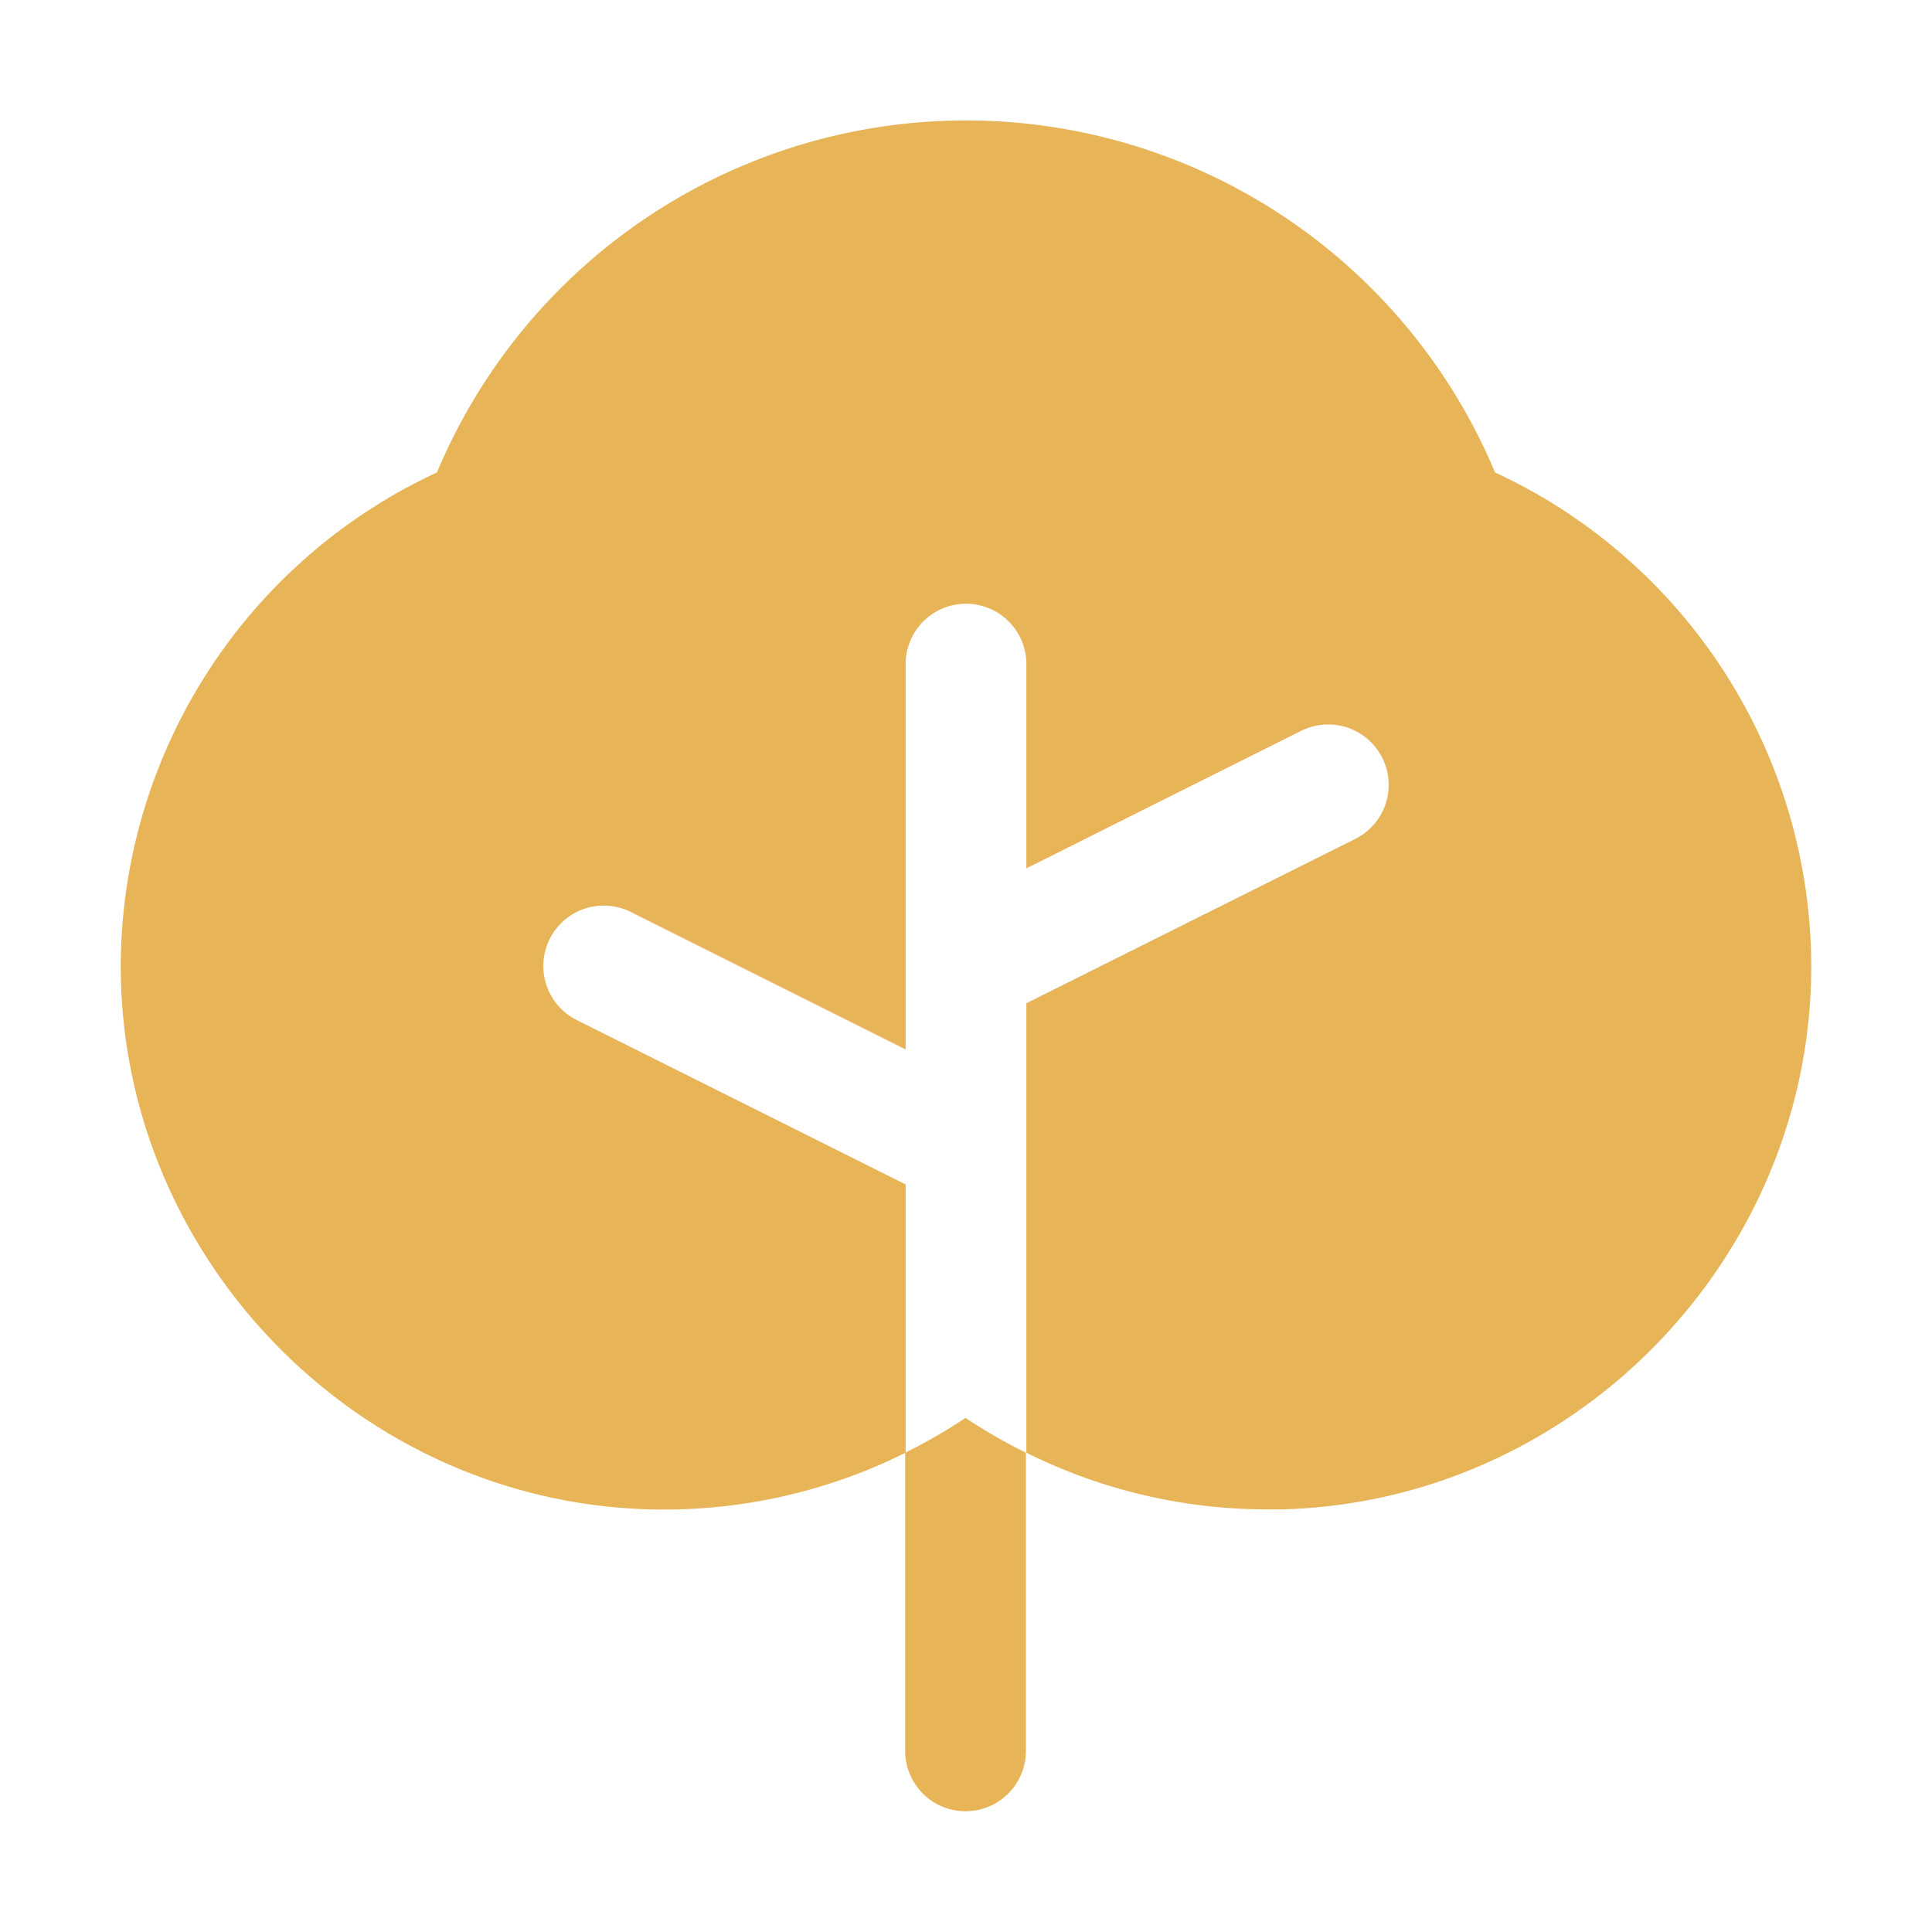 <svg xmlns="http://www.w3.org/2000/svg" width="96" height="96" fill="#e7b458" viewBox="0 0 256 256"><path d="M128,187.88s0,0-.06,0a71.3,71.3,0,0,1-8,4.61V232a8,8,0,0,0,16,0V192.49a71.3,71.3,0,0,1-8-4.61Z"></path><path d="M198.1,62.6a76,76,0,0,0-140.2,0A72.29,72.29,0,0,0,16,127.8C15.89,166.62,47.36,199,86.14,200A71.68,71.68,0,0,0,120,192.49V156.94L76.42,135.16a8,8,0,1,1,7.16-14.32L120,139.06V88a8,8,0,0,1,16,0v27.06l36.42-18.22a8,8,0,1,1,7.16,14.32L136,132.94v59.55A71.45,71.45,0,0,0,168,200l1.86,0c38.78-1,70.25-33.36,70.14-72.18A72.26,72.26,0,0,0,198.1,62.6Z"></path></svg>